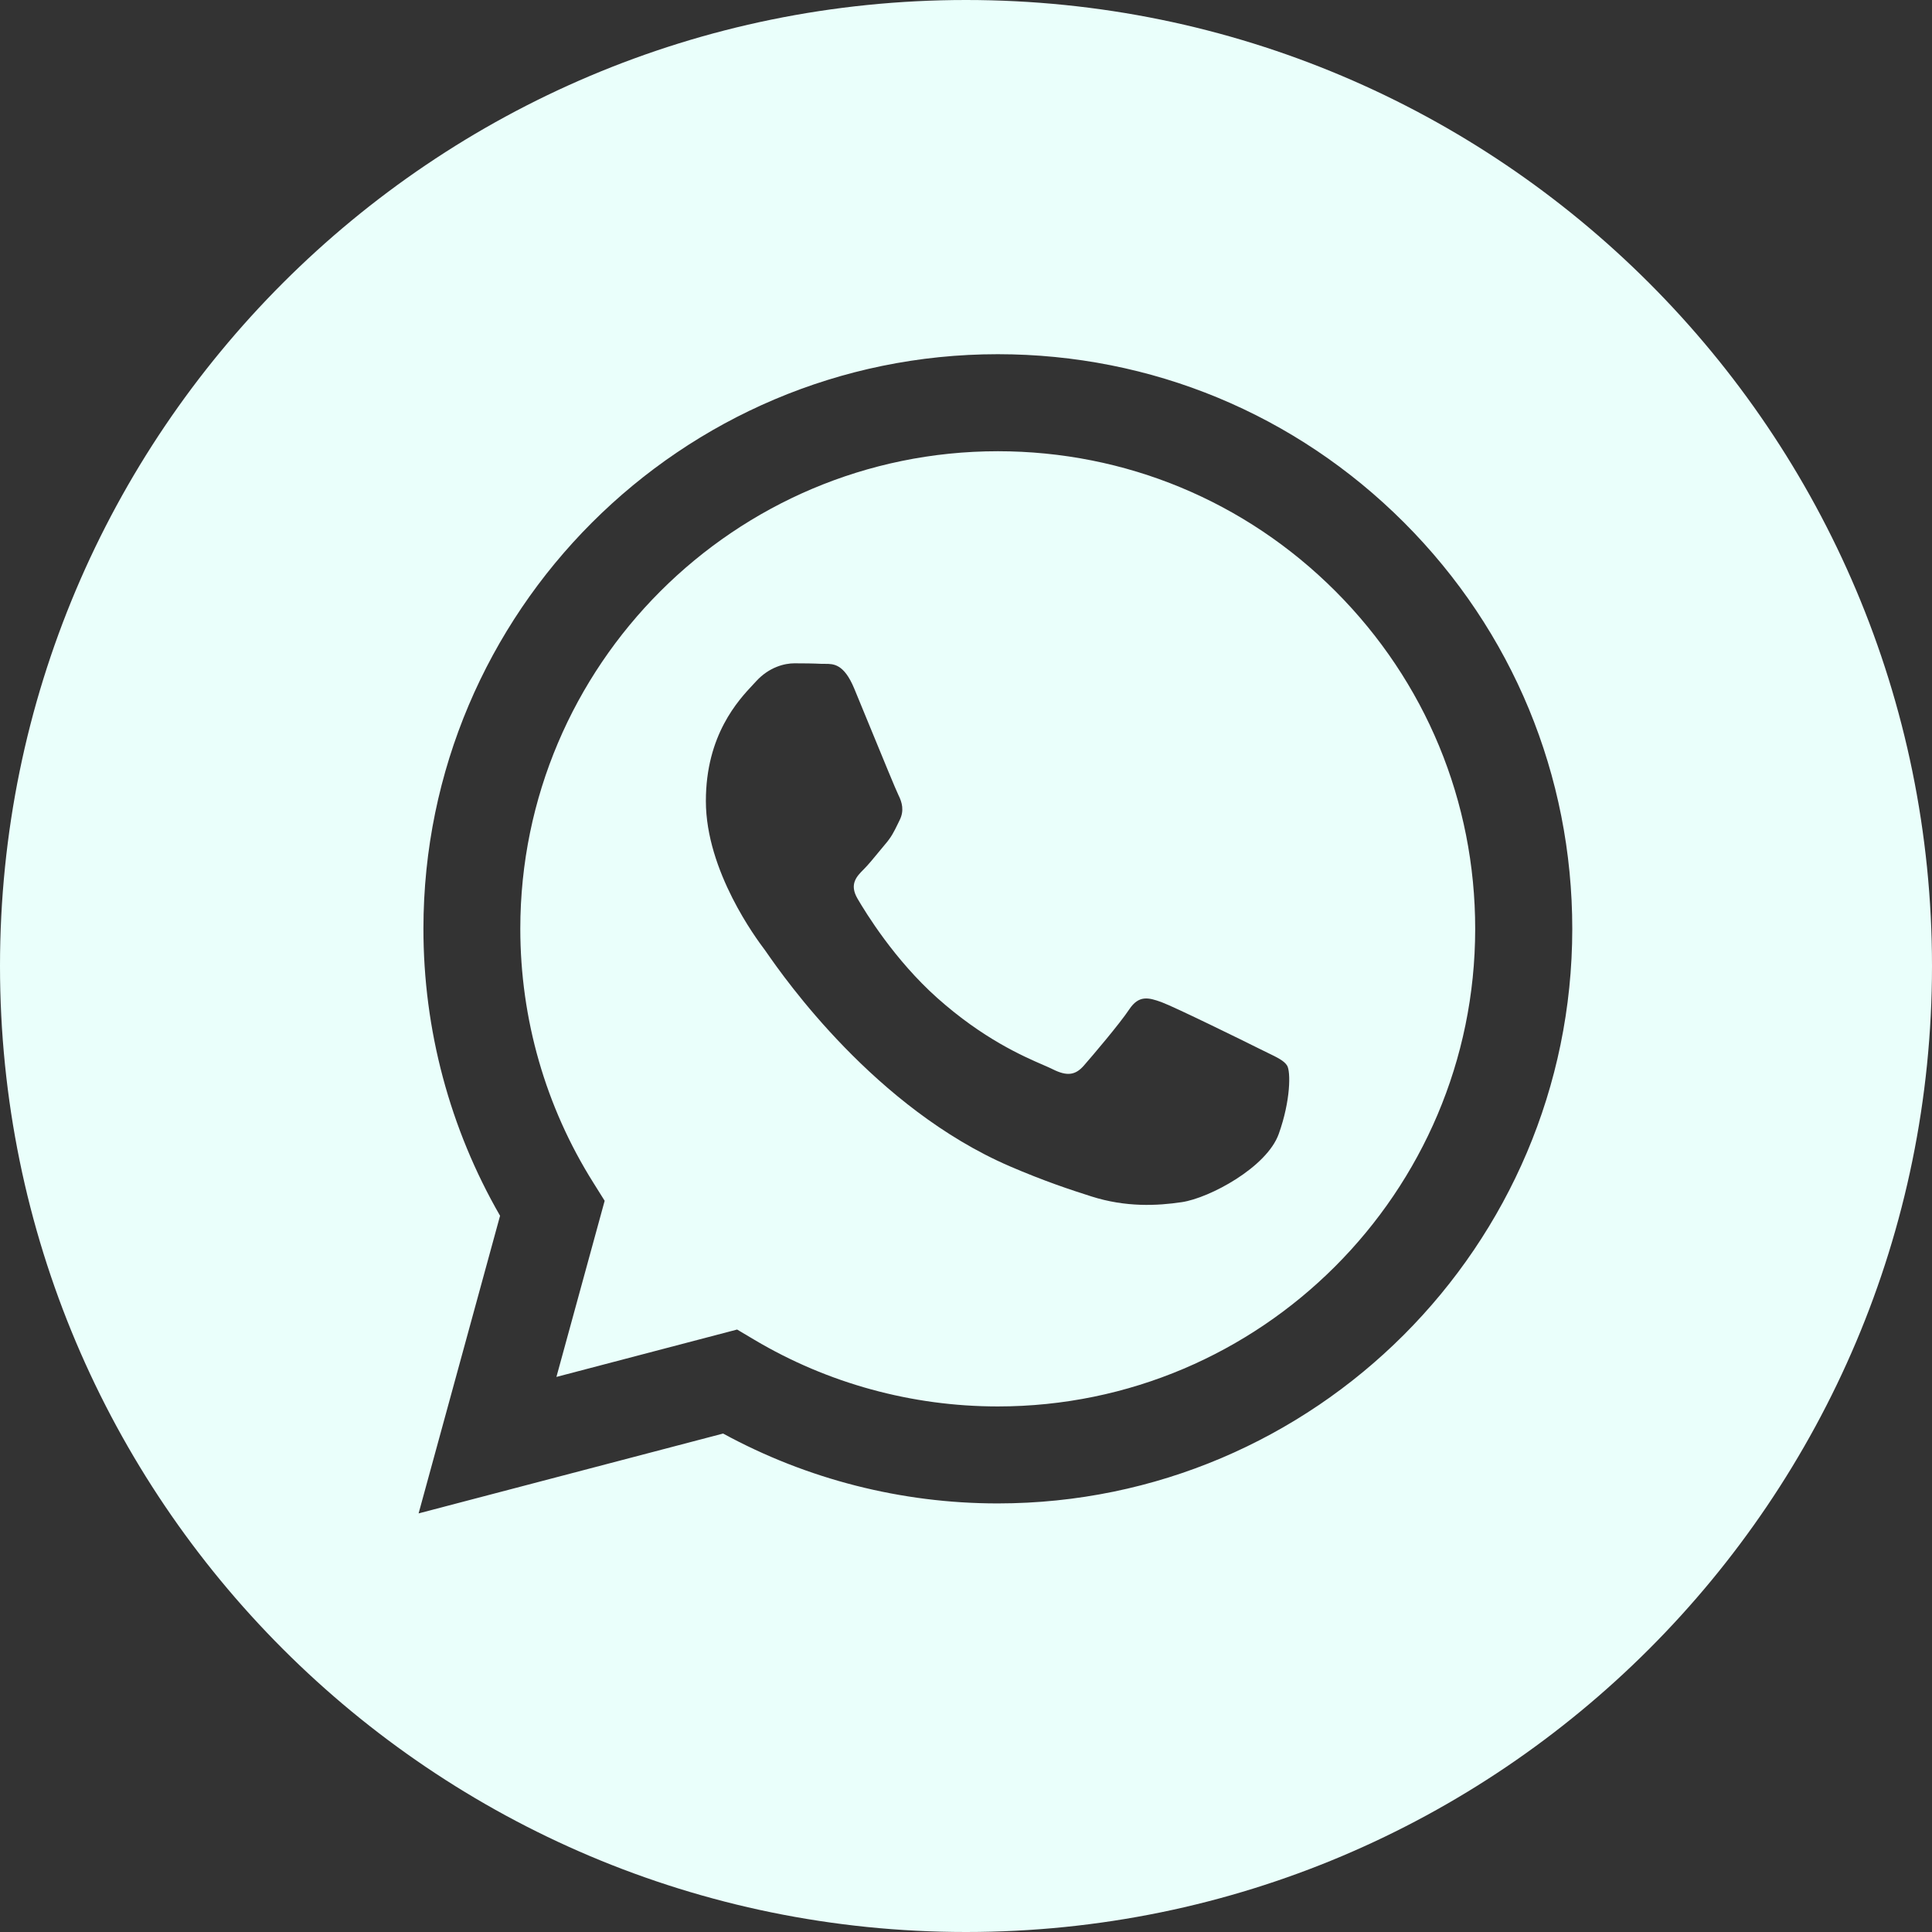 <?xml version="1.0" encoding="UTF-8"?> <svg xmlns="http://www.w3.org/2000/svg" width="36" height="36" viewBox="0 0 36 36" fill="none"><rect x="0" y="0" width="36" height="36" fill="#333333" stroke="none"/><path fill-rule="evenodd" clip-rule="evenodd" d="M0 18C0 27.941 8.059 36 18 36C27.941 36 36 27.941 36 18C36 8.059 27.941 0 18 0C8.059 0 0 8.059 0 18ZM29.297 17.311C29.294 23.211 24.495 28.012 18.593 28.014H18.589C16.797 28.014 15.037 27.564 13.474 26.712L7.8 28.2L9.318 22.654C8.382 21.03 7.889 19.189 7.89 17.303C7.892 11.401 12.694 6.6 18.593 6.6C21.456 6.601 24.144 7.716 26.165 9.739C28.185 11.762 29.298 14.451 29.297 17.311Z" fill="#EAFFFB"></path><path fill-rule="evenodd" clip-rule="evenodd" d="M10.368 25.657L13.735 24.774L14.06 24.967C15.426 25.778 16.992 26.206 18.588 26.207H18.592C23.495 26.207 27.486 22.216 27.488 17.311C27.489 14.934 26.564 12.699 24.885 11.017C23.205 9.336 20.971 8.409 18.595 8.408C13.688 8.408 9.697 12.399 9.695 17.304C9.695 18.985 10.165 20.622 11.056 22.038L11.267 22.375L10.368 25.657ZM23.618 19.616C23.804 19.706 23.93 19.767 23.984 19.857C24.051 19.968 24.051 20.504 23.828 21.128C23.605 21.753 22.537 22.323 22.023 22.4C21.562 22.469 20.979 22.498 20.338 22.294C19.95 22.171 19.452 22.006 18.814 21.731C16.307 20.648 14.612 18.218 14.292 17.759C14.27 17.727 14.254 17.704 14.245 17.692L14.243 17.69C14.101 17.501 13.153 16.235 13.153 14.926C13.153 13.694 13.758 13.048 14.037 12.751C14.056 12.731 14.073 12.712 14.089 12.695C14.334 12.427 14.624 12.36 14.802 12.36C14.98 12.36 15.159 12.362 15.315 12.37C15.334 12.371 15.354 12.37 15.375 12.37C15.531 12.37 15.725 12.368 15.917 12.829C15.99 13.006 16.098 13.269 16.212 13.546C16.442 14.106 16.696 14.725 16.741 14.815C16.808 14.948 16.853 15.104 16.763 15.283C16.75 15.31 16.738 15.335 16.726 15.359C16.659 15.496 16.61 15.597 16.496 15.729C16.451 15.781 16.405 15.838 16.359 15.894C16.267 16.006 16.175 16.118 16.095 16.198C15.961 16.331 15.822 16.476 15.978 16.744C16.134 17.011 16.67 17.887 17.465 18.596C18.32 19.358 19.063 19.681 19.439 19.844C19.513 19.876 19.572 19.902 19.616 19.924C19.883 20.058 20.039 20.035 20.195 19.857C20.352 19.678 20.864 19.076 21.042 18.808C21.221 18.54 21.399 18.585 21.644 18.674C21.889 18.764 23.204 19.41 23.471 19.544C23.524 19.57 23.573 19.594 23.618 19.616Z" fill="#EAFFFB"></path></svg> 